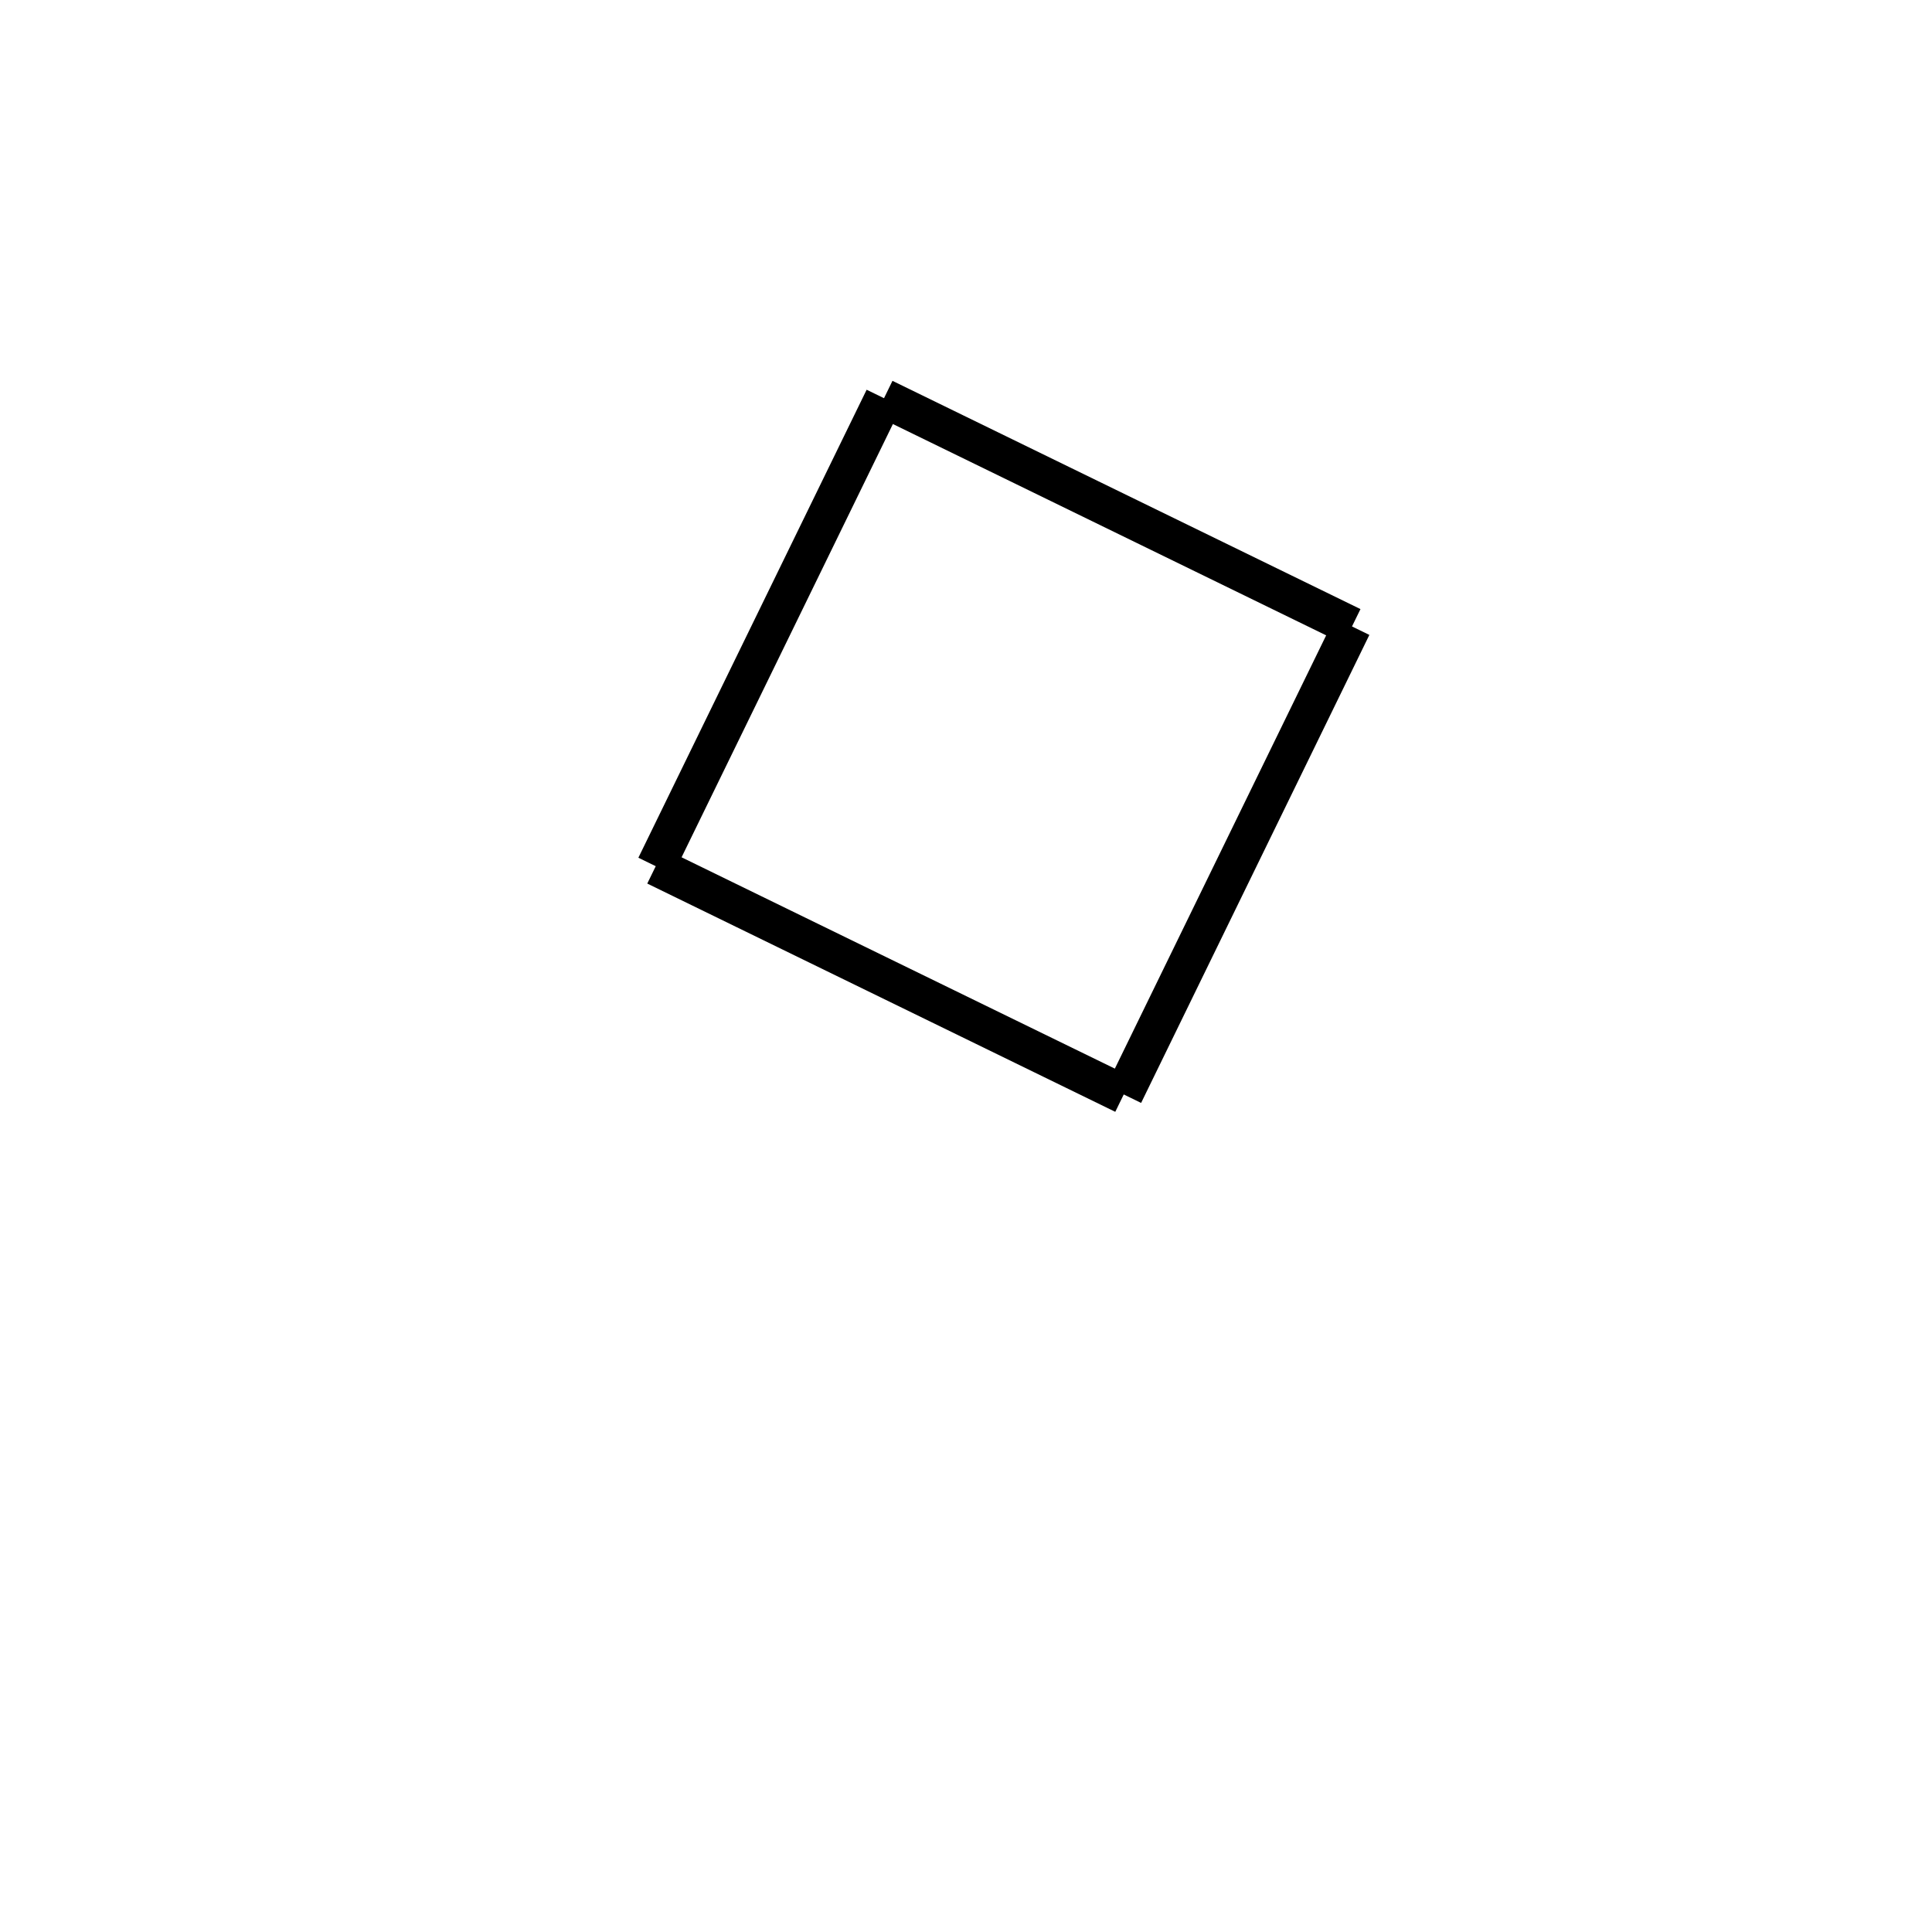 <!-- Este archivo es creado automaticamente por el generador de contenido del programa contornos version 1.1. Este elementos es el numero 91 de la serie actual-->
<svg xmlns="http://www.w3.org/2000/svg" height="100" width="100">
<line x1="45.756" y1="20.611" x2="69.979" y2="32.425" stroke-width="2" stroke="black" />
<line x1="69.979" y1="32.425" x2="58.165" y2="56.649" stroke-width="2" stroke="black" />
<line x1="33.941" y1="44.834" x2="58.165" y2="56.649" stroke-width="2" stroke="black" />
<line x1="45.756" y1="20.611" x2="33.941" y2="44.834" stroke-width="2" stroke="black" />
</svg>
